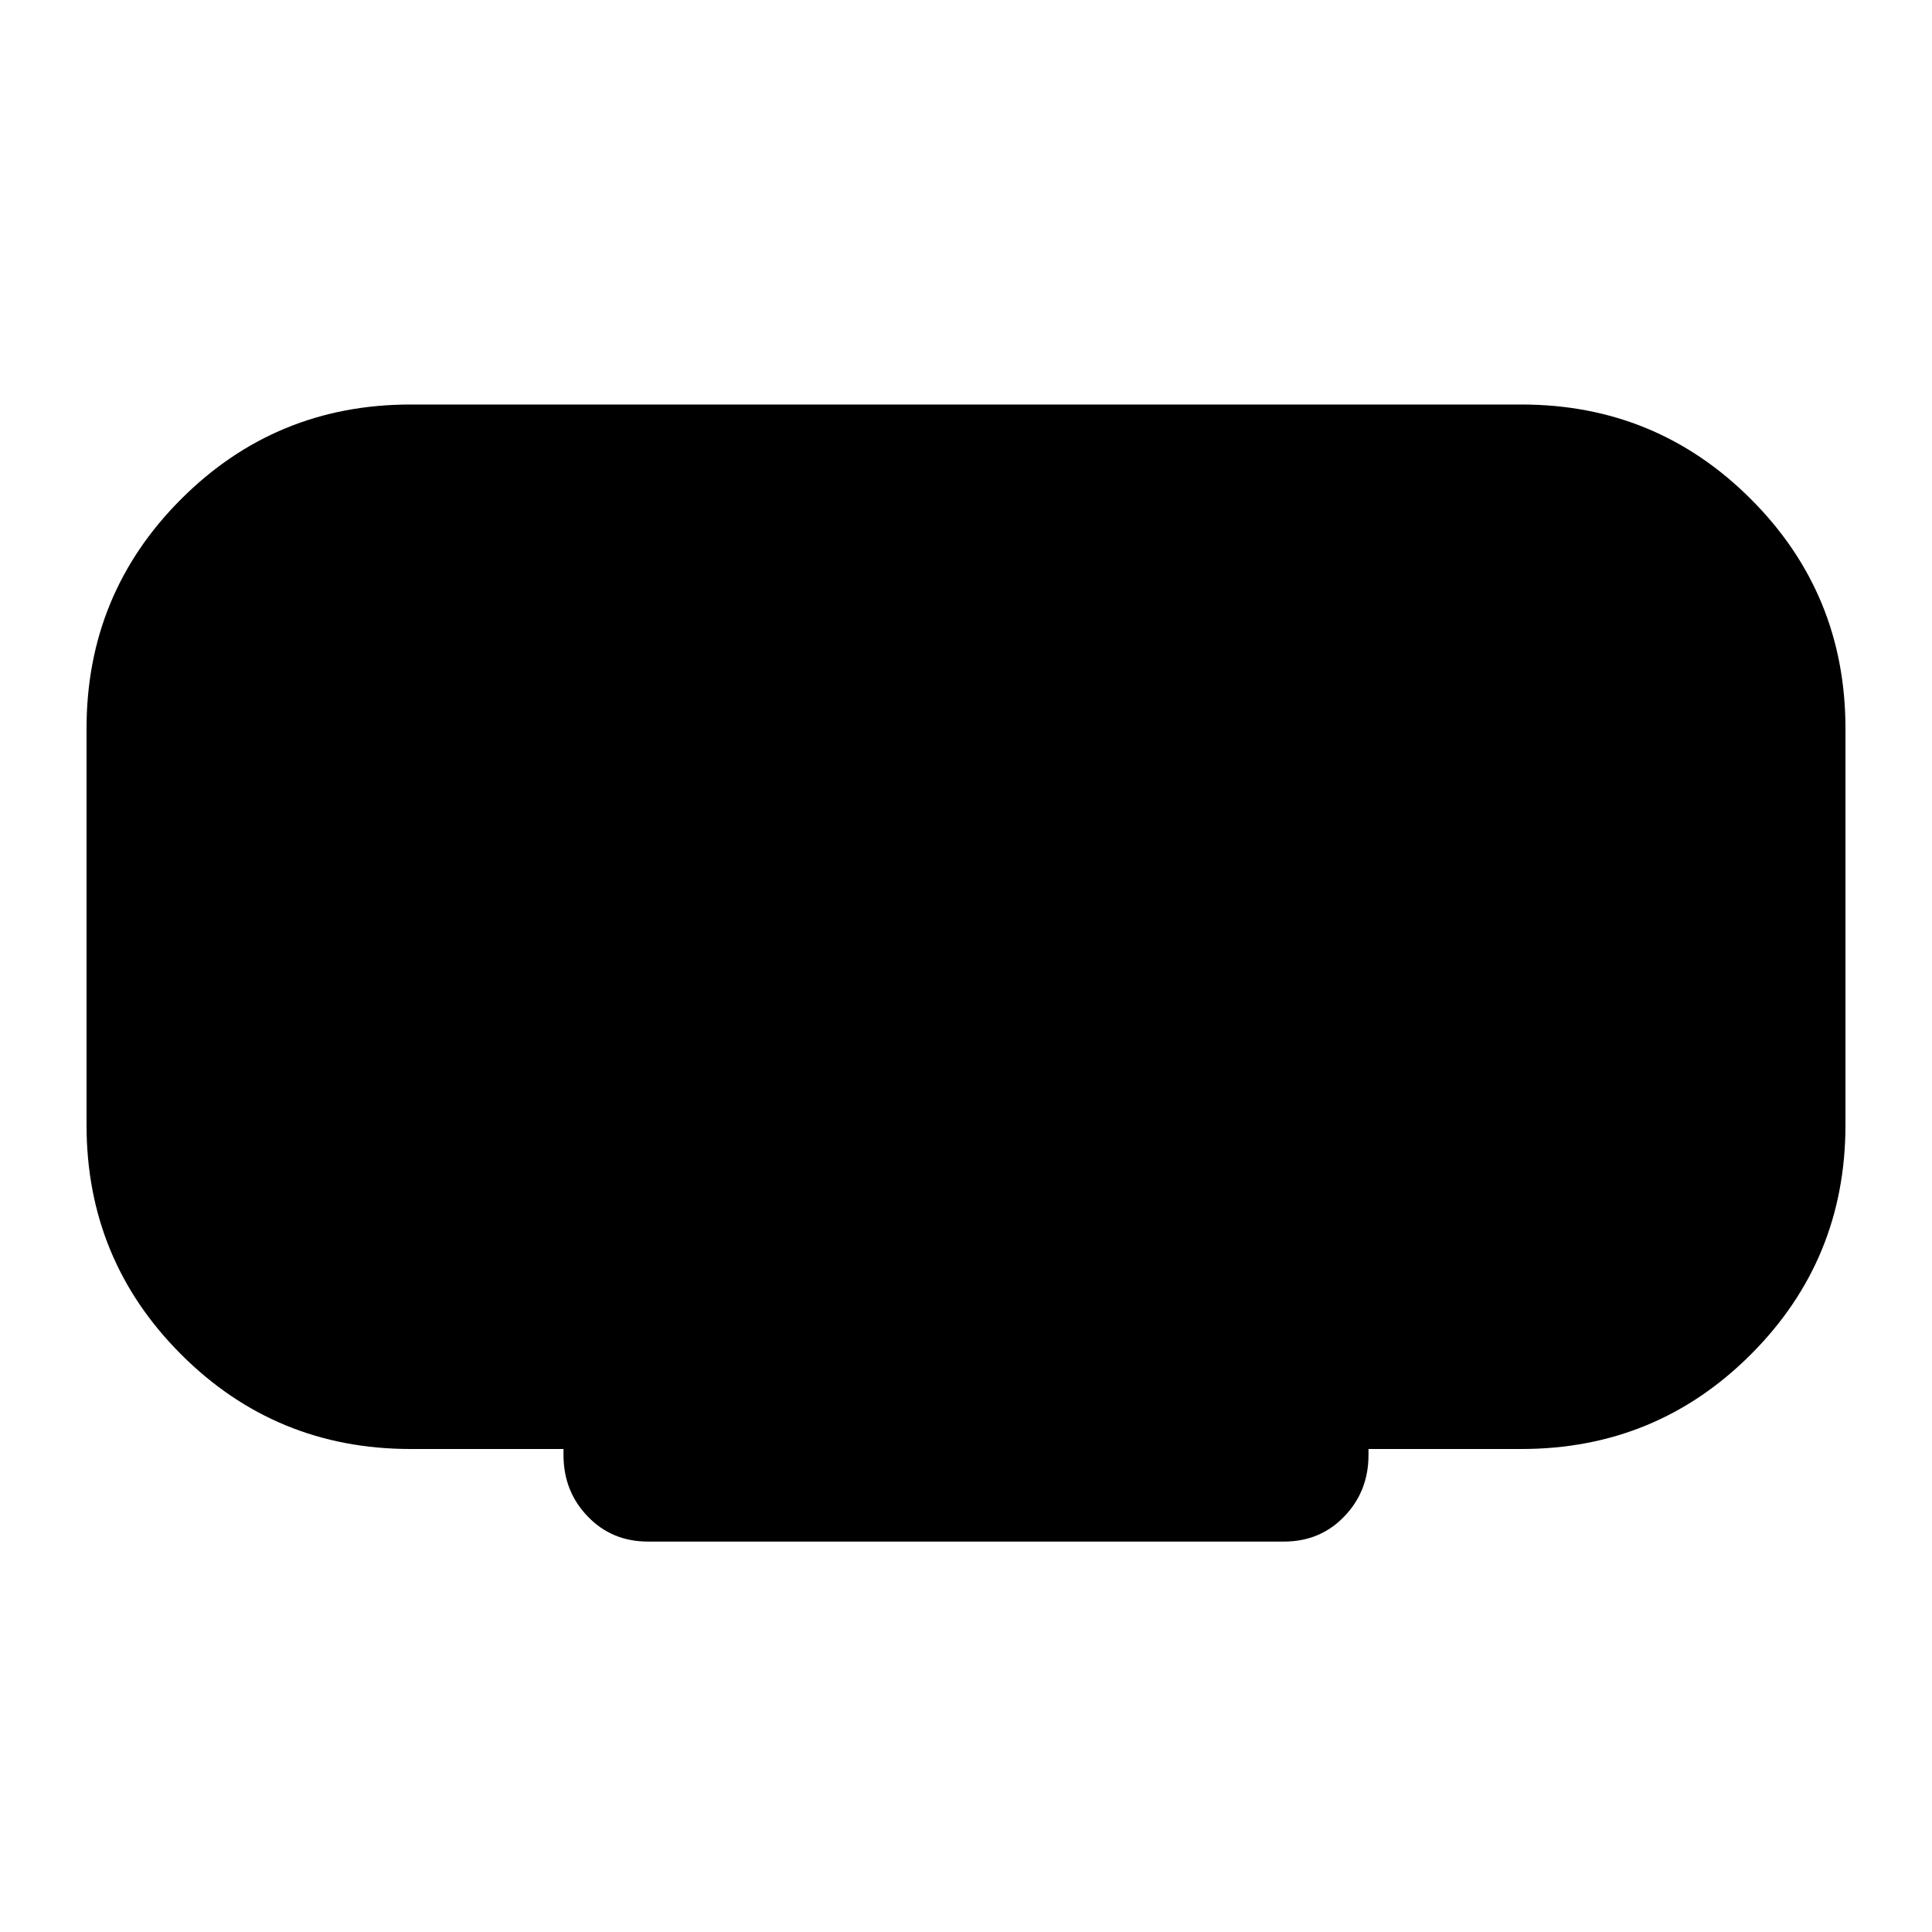 <svg xmlns="http://www.w3.org/2000/svg" height="24" width="24"><path d="M8.05 19.15q-.45 0-.75-.313-.3-.312-.3-.762V18H5.1q-1.675 0-2.85-1.175t-1.175-2.85V9.05q0-1.675 1.175-2.85T5.1 5.025h13.8q1.675 0 2.85 1.175t1.175 2.85v4.925q0 1.675-1.175 2.85T18.9 18H17v.075q0 .45-.3.762-.3.313-.75.313Z"/></svg>
